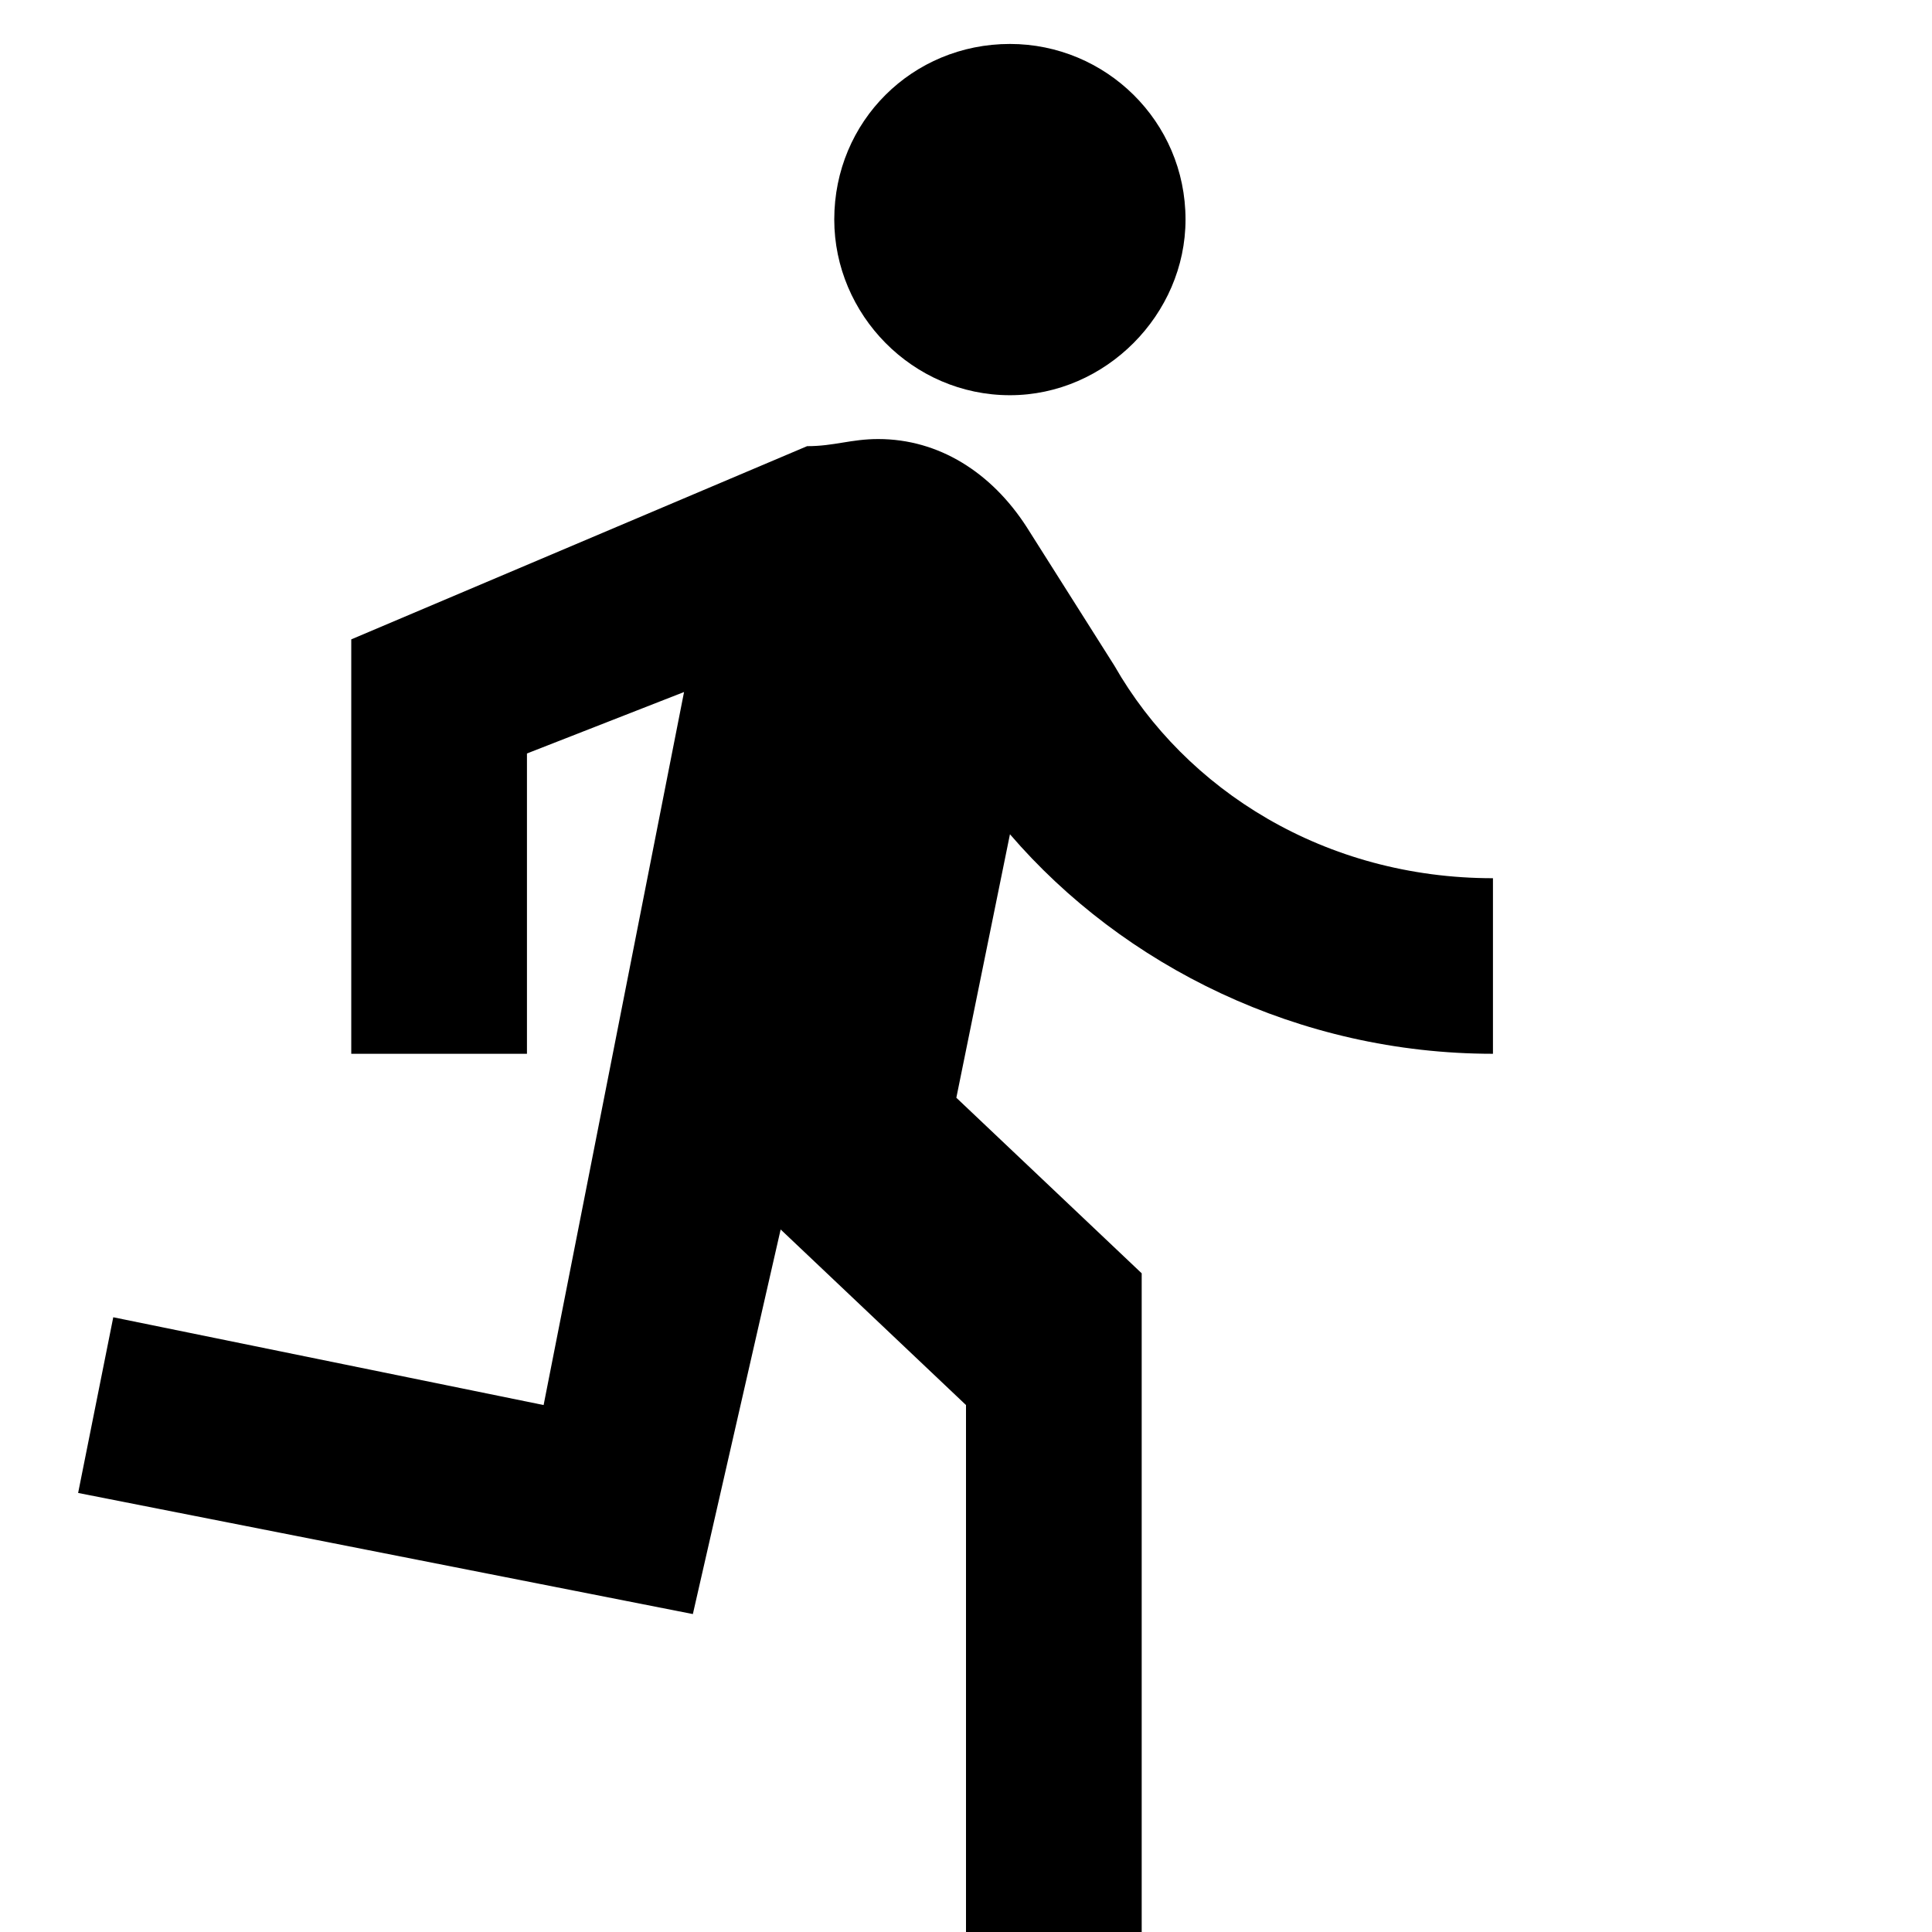 <?xml version="1.0" encoding="UTF-8"?>
<svg width="16px" height="16px" viewBox="0 0 16 16" version="1.1" xmlns="http://www.w3.org/2000/svg" xmlns:xlink="http://www.w3.org/1999/xlink">
    <title>Hardlopen-icoon</title>
    <path d="M8.364,3.273 C9.156,3.273 9.818,2.604 9.818,1.818 C9.818,1.004 9.156,0.364 8.364,0.364 C7.556,0.364 6.909,1.004 6.909,1.818 C6.909,2.604 7.556,3.273 8.364,3.273 M5.738,13.367 L6.465,10.182 L8,11.636 L8,16 L9.455,16 L9.455,10.545 L7.92,9.091 L8.364,6.909 C9.302,8 10.756,8.727 12.364,8.727 L12.364,7.273 C10.975,7.273 9.818,6.545 9.229,5.513 L8.502,4.364 C8.211,3.913 7.775,3.636 7.273,3.636 C7.047,3.636 6.909,3.695 6.684,3.695 L2.909,5.295 L2.909,8.727 L4.364,8.727 L4.364,6.24 L5.665,5.731 L4.502,11.636 L0.938,10.909 L0.647,12.364 L5.738,13.367 Z"></path>
</svg>
